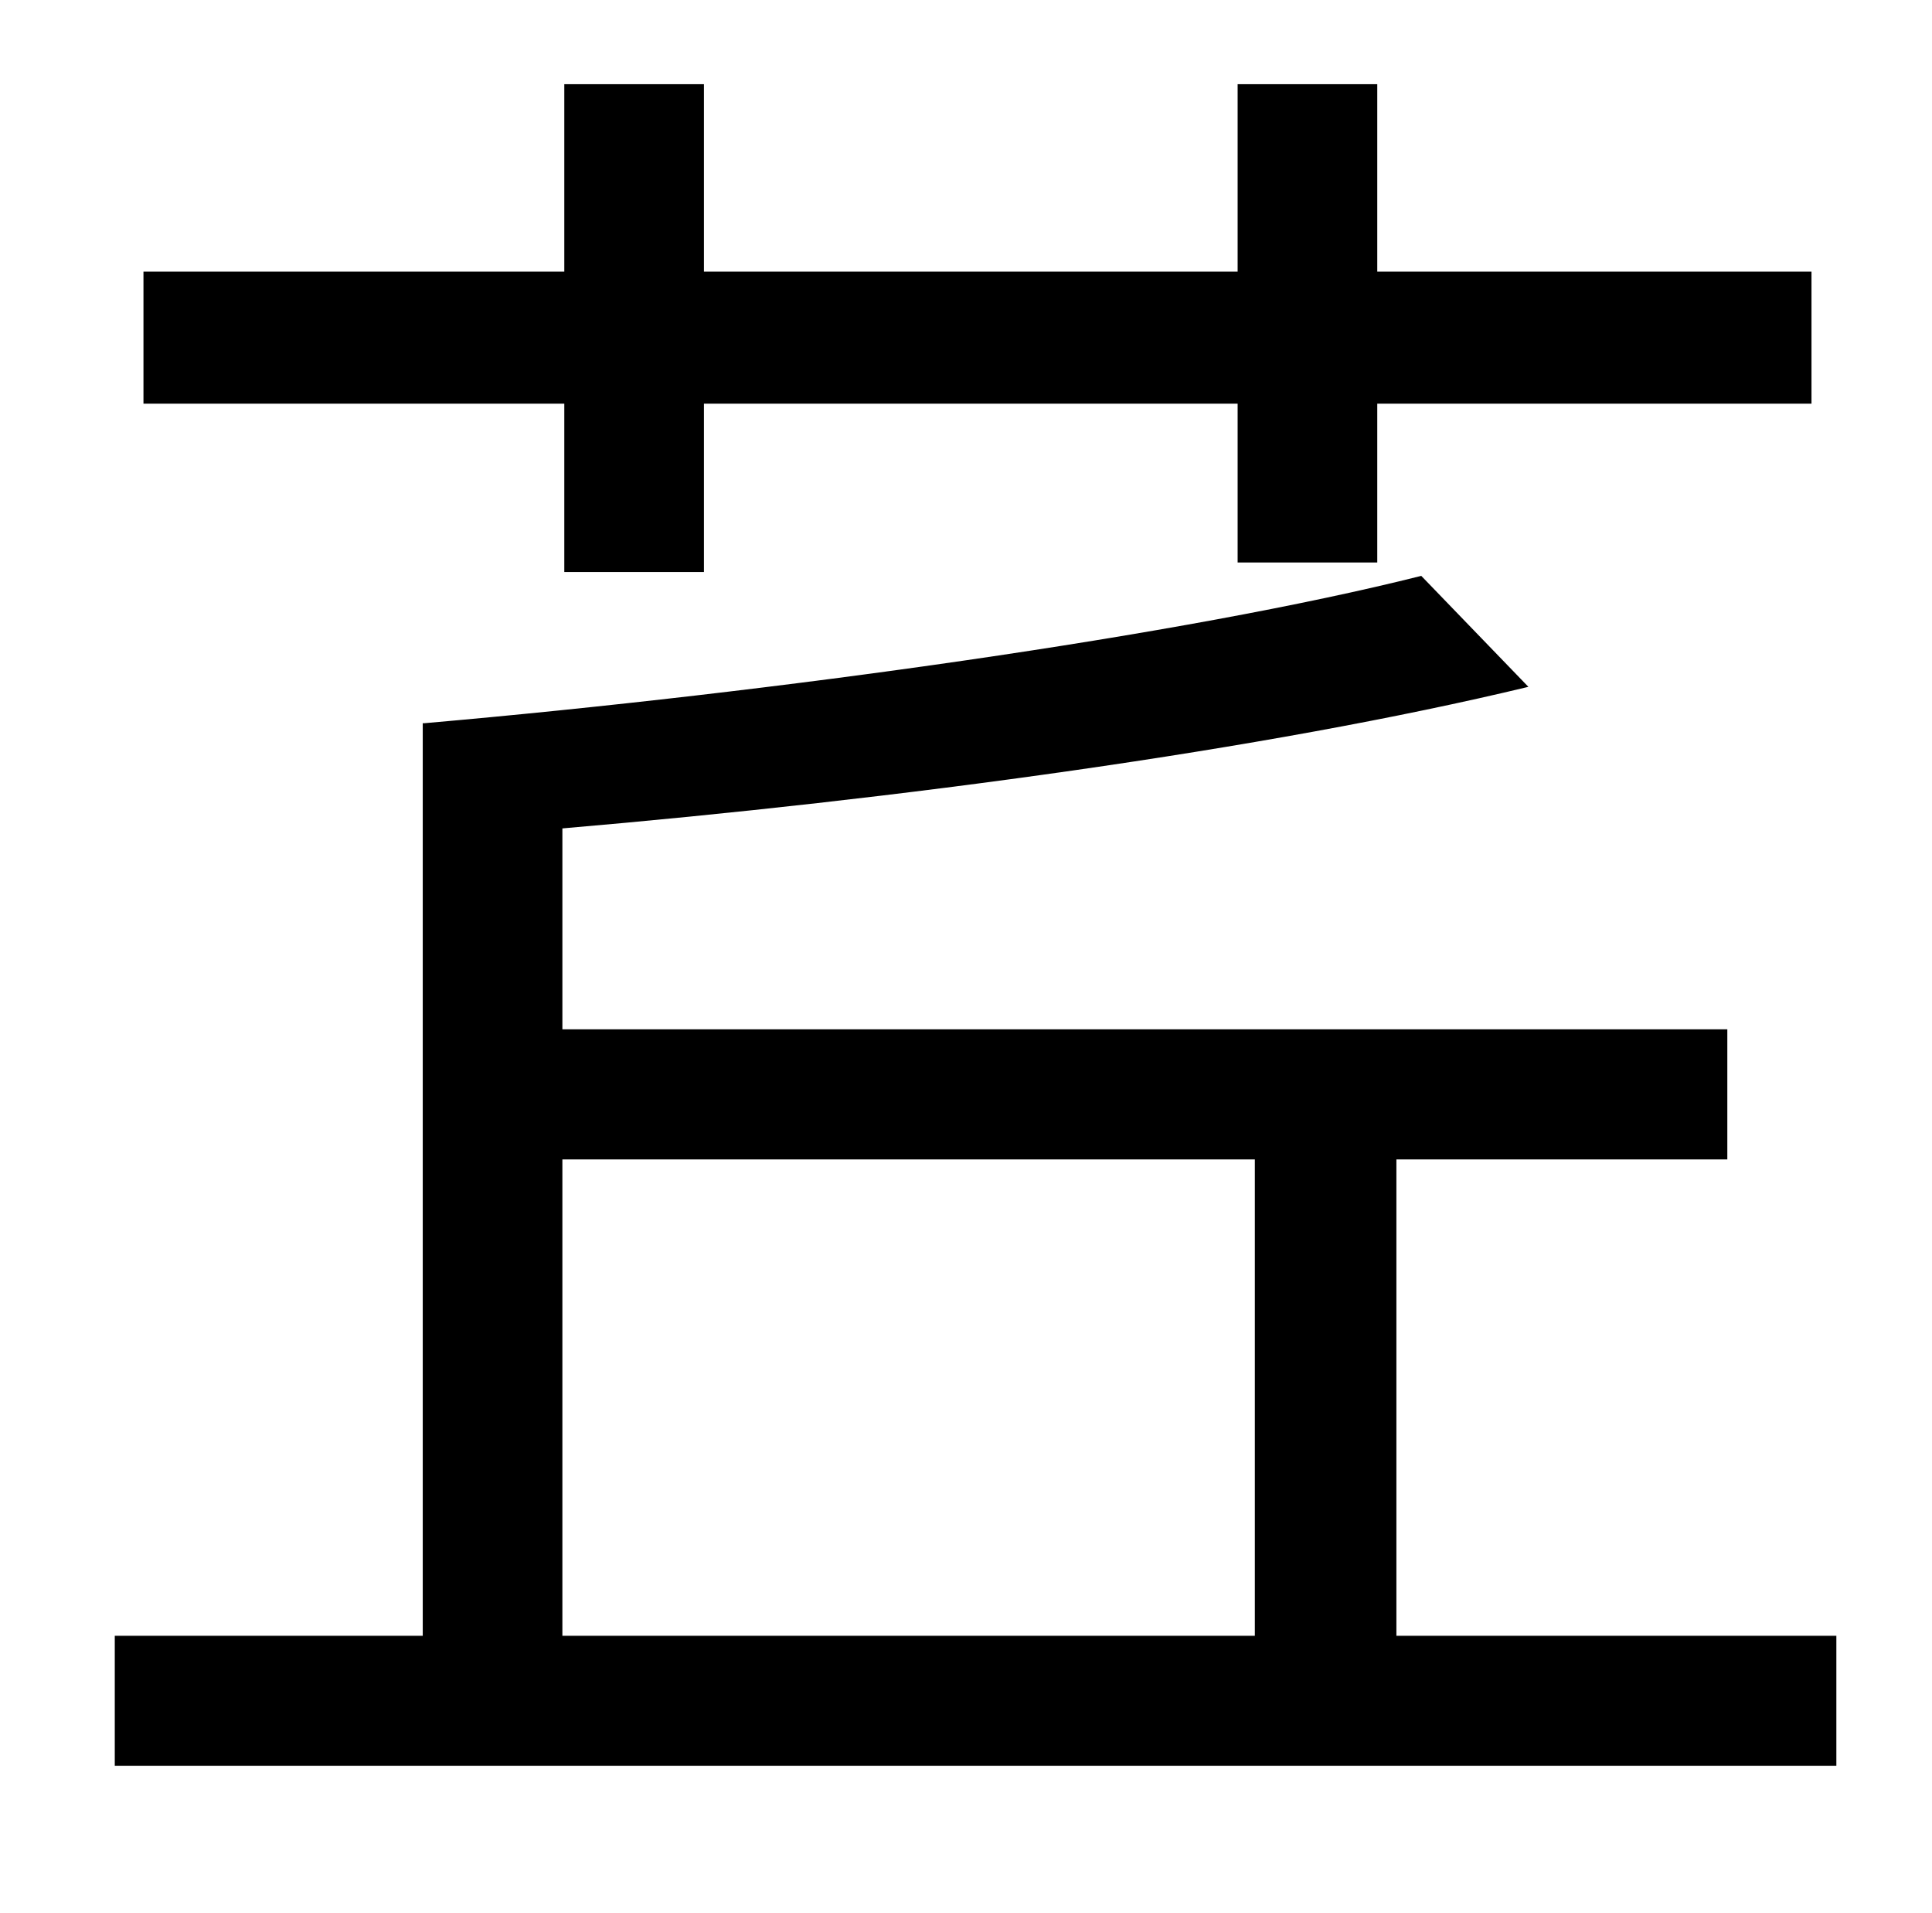 <?xml version="1.0" standalone="no"?>
<!DOCTYPE svg PUBLIC "-//W3C//DTD SVG 1.1//EN" "http://www.w3.org/Graphics/SVG/1.1/DTD/svg11.dtd" >
<svg xmlns="http://www.w3.org/2000/svg" xmlns:xlink="http://www.w3.org/1999/xlink" version="1.1" viewBox="-10 0 1010 1000">
   <path fill="currentColor"
d="M285 299v-88h-220v-69h220v-98h73v98h279v-98h73v98h227v69h-227v83h-73v-83h-279v88h-73zM284 606v249h362v-249h-362zM720 855h230v68h-900v-68h161v-477h1c183 -16 398 -46 521 -77l56 58c-137 33 -330 59 -505 74v105h609v68h-173v249z" />
</svg>
